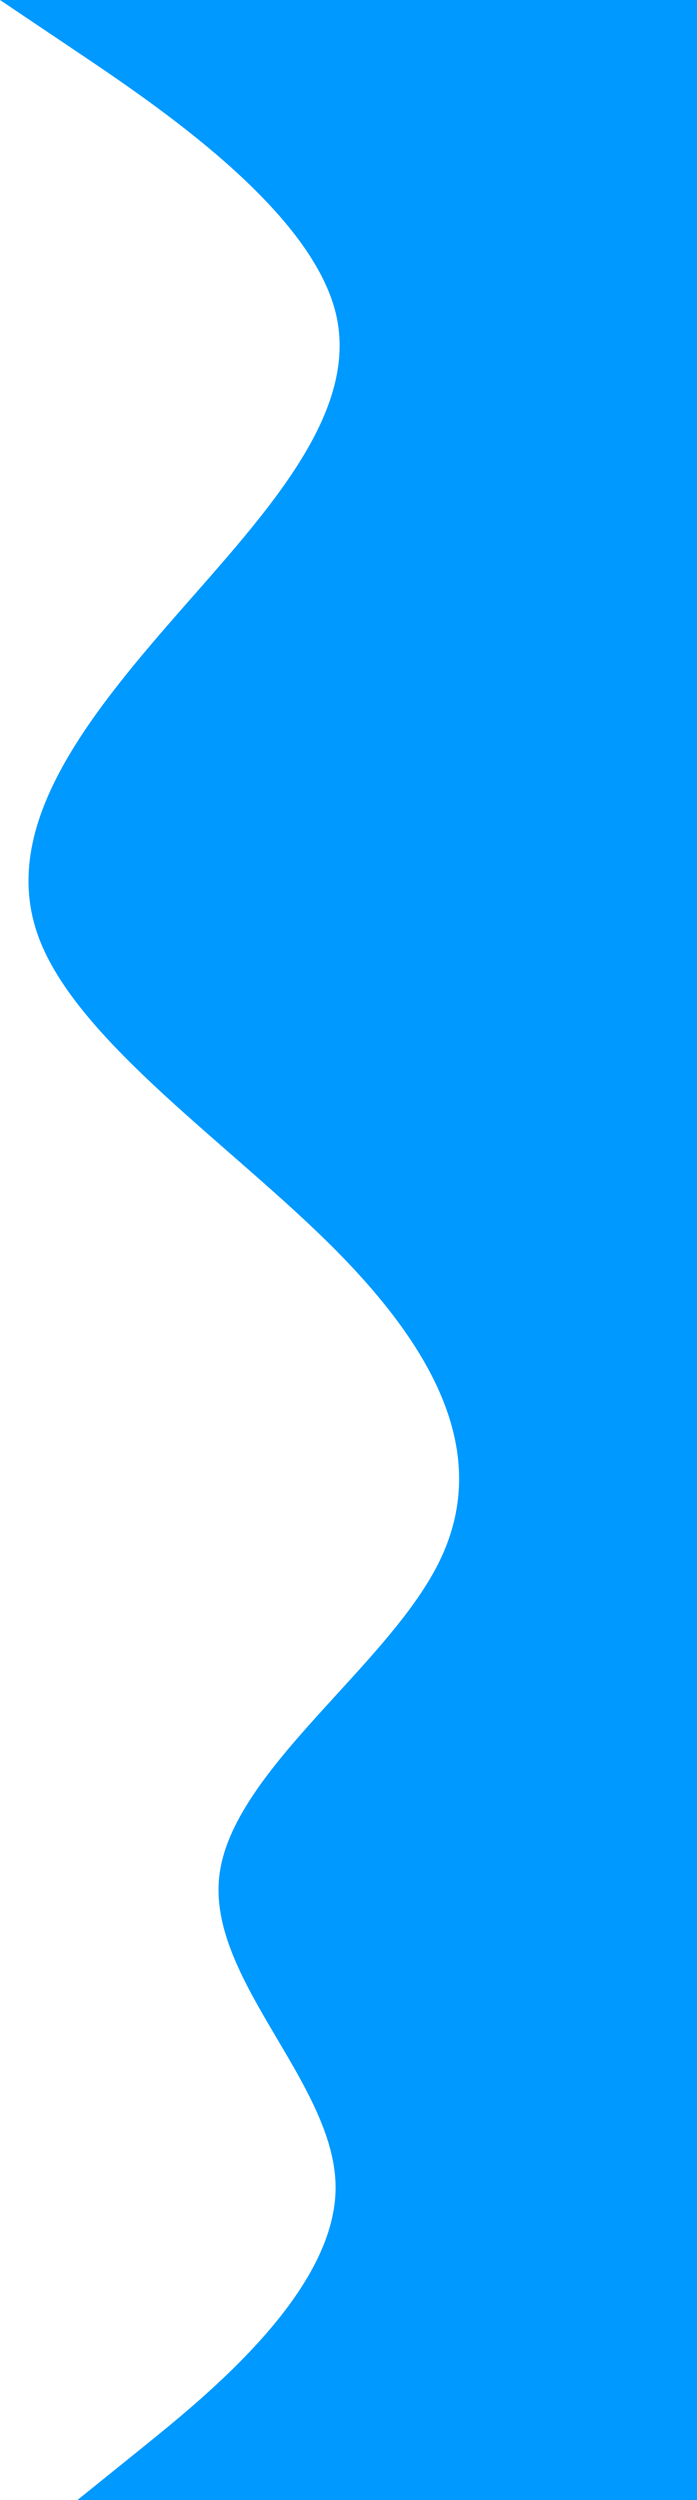 <svg width="324" height="1162" viewBox="0 0 324 1162" fill="none" xmlns="http://www.w3.org/2000/svg">
<path fill-rule="evenodd" clip-rule="evenodd" d="M36 1162L66 1137.79C96 1113.58 156 1065.17 156 1016.75C156 968.333 96 919.917 102 871.5C108 823.083 180 774.667 204 726.25C228 677.833 204 629.417 156 581C108 532.583 36 484.167 18 435.75C0 387.333 36 338.917 78 290.5C120 242.083 168 193.667 156 145.25C144 96.833 72 48.417 36 24.208L0 0H324V24.208C324 48.417 324 96.833 324 145.25C324 193.667 324 242.083 324 290.5C324 338.917 324 387.333 324 435.75C324 484.167 324 532.583 324 581C324 629.417 324 677.833 324 726.25C324 774.667 324 823.083 324 871.5C324 919.917 324 968.333 324 1016.75C324 1065.17 324 1113.58 324 1137.79V1162H36Z" fill="#0099FF"/>
</svg>
